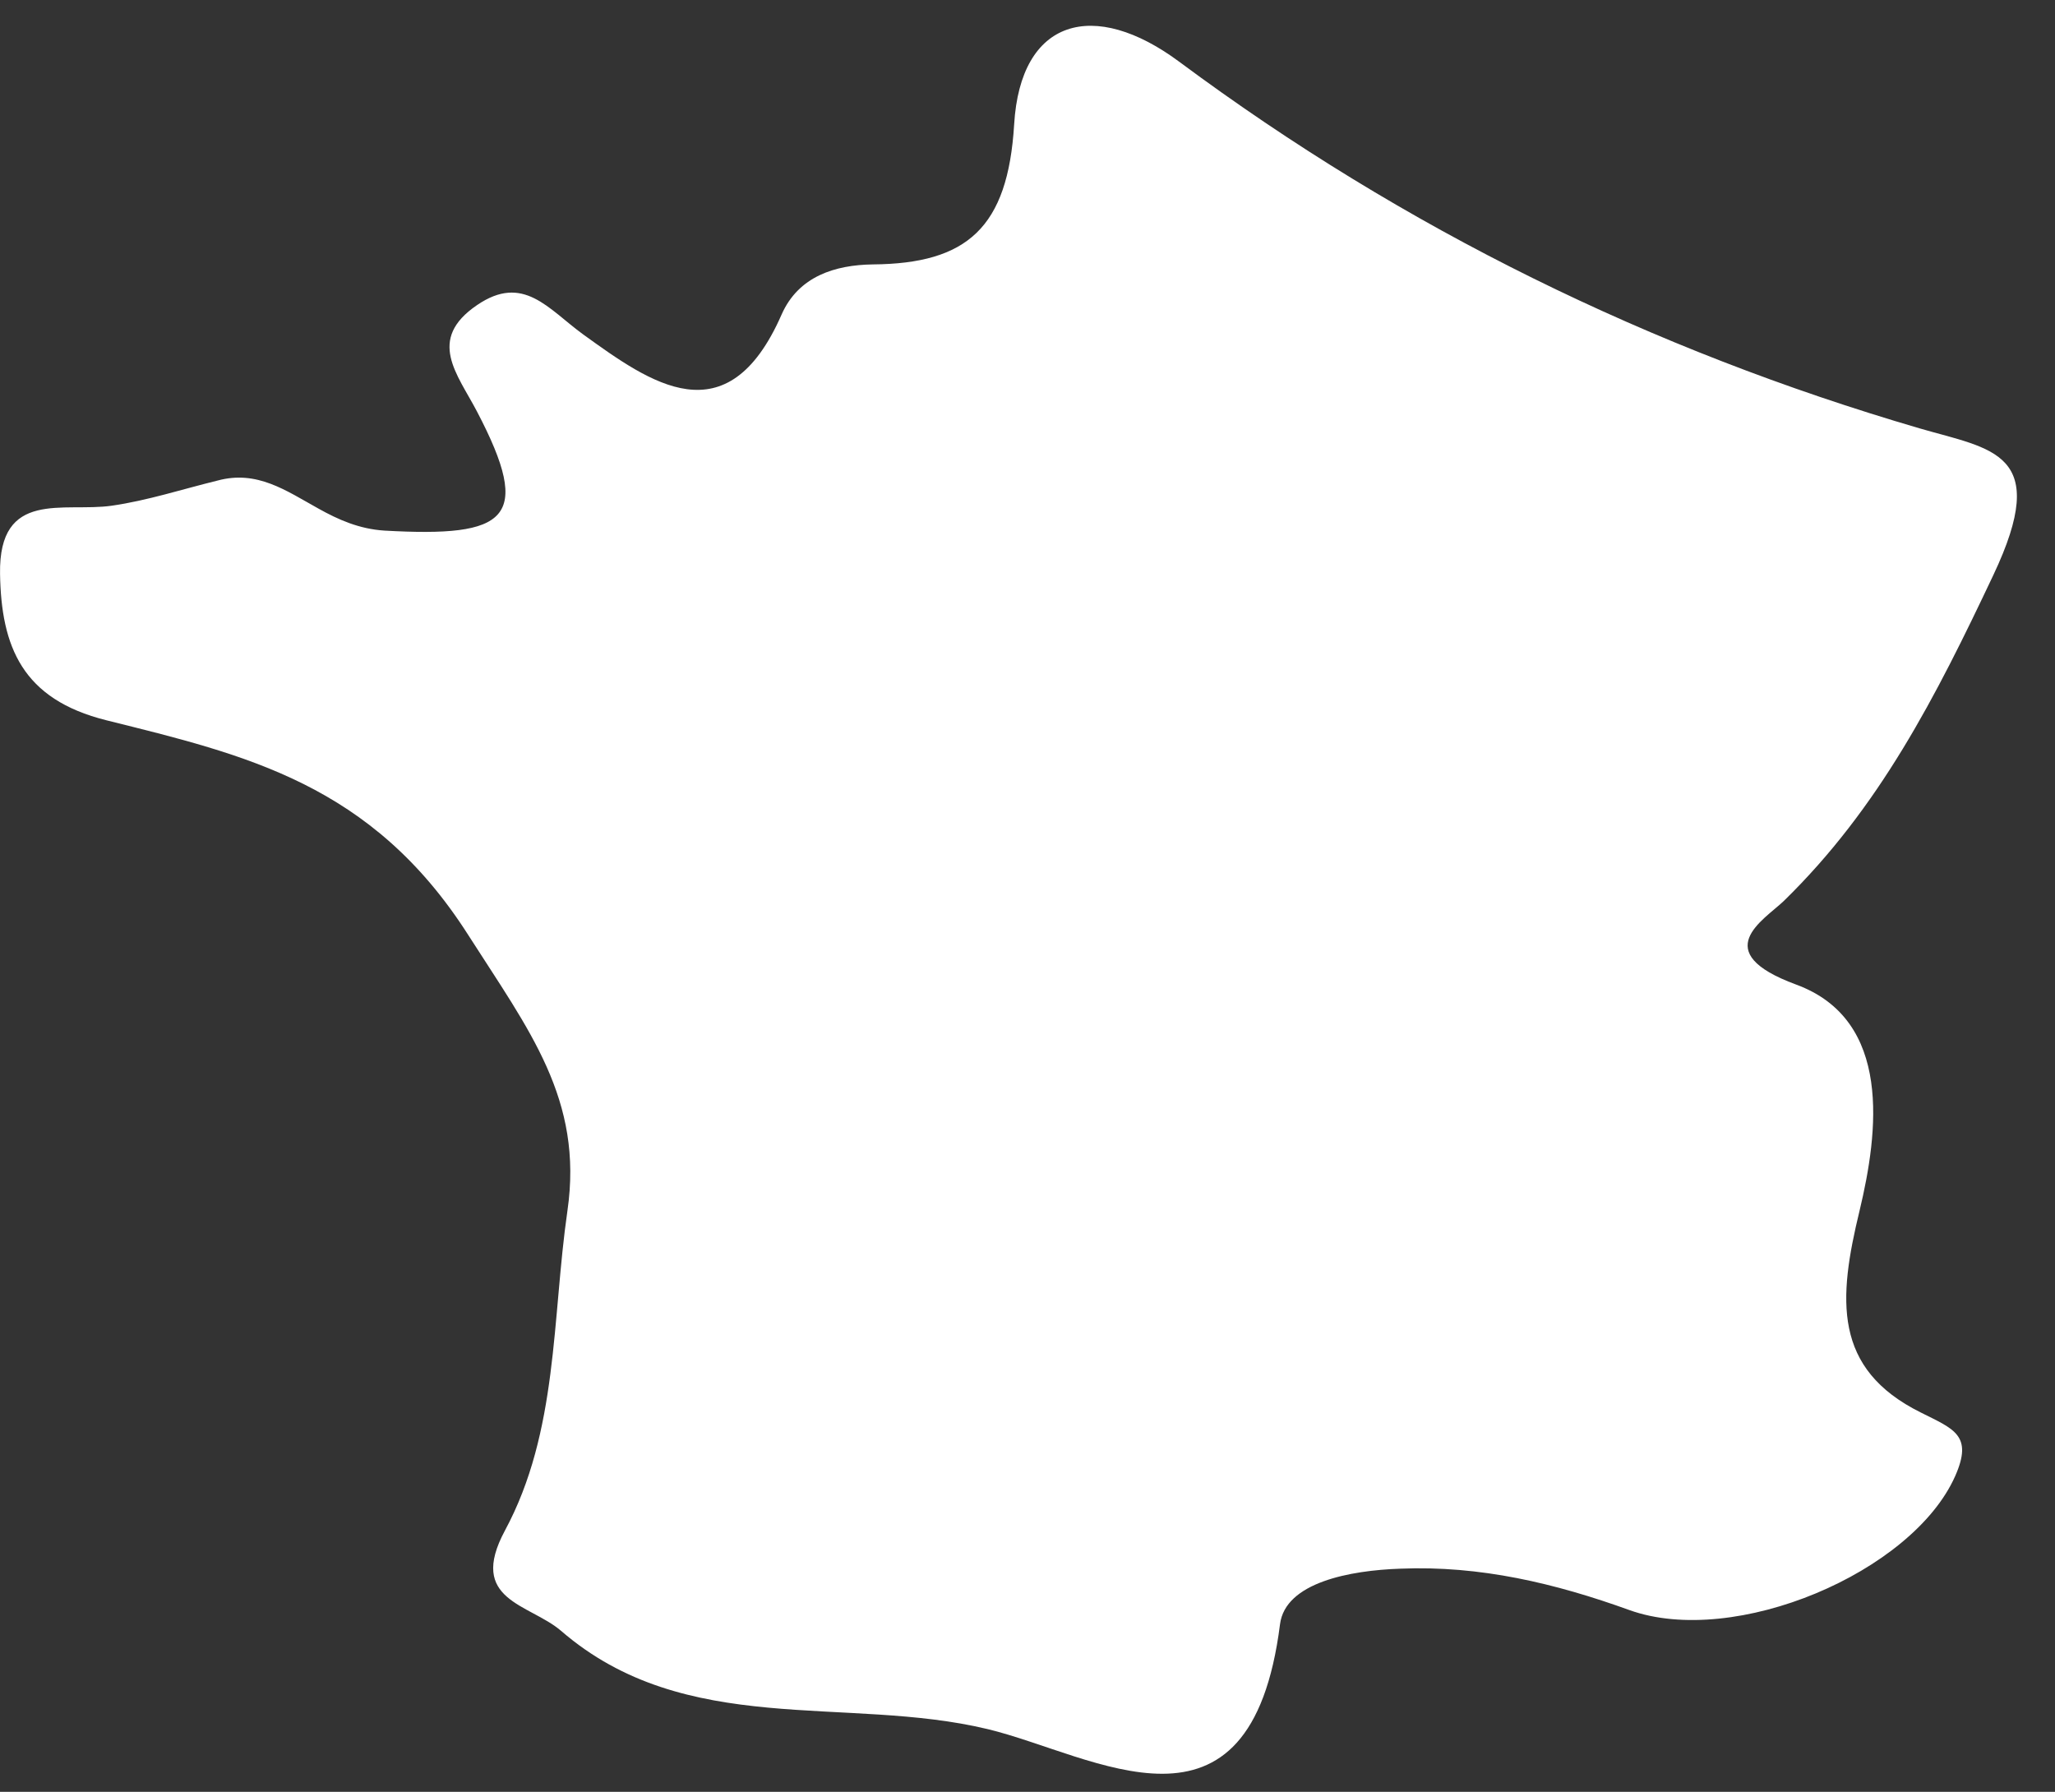 <?xml version="1.0" encoding="utf-8"?>
<!-- Generator: Adobe Illustrator 16.0.0, SVG Export Plug-In . SVG Version: 6.00 Build 0)  -->
<!DOCTYPE svg PUBLIC "-//W3C//DTD SVG 1.1//EN" "http://www.w3.org/Graphics/SVG/1.1/DTD/svg11.dtd">
<svg version="1.1" xmlns="http://www.w3.org/2000/svg" xmlns:xlink="http://www.w3.org/1999/xlink" x="0px" y="0px" width="425.5px"
	 height="371px" viewBox="0 53.5 425.5 371" enable-background="new 0 53.5 425.5 371" xml:space="preserve">
<rect x="0" y="53.5" width="425.5" height="371" fill="#333333" stroke="none"/>
<g id="Calque_2" display="none">
	<rect x="-127.5" y="-93.5" display="inline" fill="#E81010" stroke="#000000" stroke-miterlimit="10" width="754" height="705"/>
</g>
<g id="Capa_1">
	<g>
		<path fill="#FFFFFF" d="M96.933,247.064c12.583,19.702,23.889,34.07,20.561,57.099c-3.218,22.302-1.896,45.728-12.936,66.224
			c-7.824,14.545,5.068,15.162,11.613,20.781c25.807,22.302,58.973,13.311,88.305,20.34c22.038,5.289,54.434,26.622,60.56-21.707
			c1.102-8.682,14.566-11.15,24.902-11.503c16.528-0.683,32.064,3.019,47.447,8.573c21.816,7.822,58.598-7.779,67.457-27.768
			c3.725-8.441-0.265-9.697-7.118-13.135c-18.247-9.058-17.146-23.471-12.672-41.871c3.835-16.021,6.876-39.382-13.156-46.742
			c-18.38-6.766-6.699-13.333-2.557-17.3c19.812-19.327,31.448-42.224,43.37-67.435c12.121-25.563-0.242-26.048-15.272-30.434
			c-55.578-16.264-106.684-41.298-153.205-75.854c-17.718-13.2-32.946-8.991-34.246,12.937
			c-1.301,21.398-9.741,28.825-29.288,28.979c-7.735,0.11-15.36,2.424-18.864,10.379c-11.283,25.718-27.194,14.126-41.078,4.121
			c-7.272-5.289-12.385-12.627-21.972-6.083c-10.512,7.14-4.055,14.303-0.021,22.038c11.701,22.346,6.303,26.093-19.151,24.66
			c-5.267-0.331-9.608-2.292-13.641-4.54c-6.766-3.747-12.738-8.044-20.937-5.818c-7.294,1.785-14.5,4.143-21.883,5.201
			c-9.939,1.433-23.426-3.482-23.14,14.104c0.242,15.074,4.584,25.982,22.016,30.324C50.852,209.82,76.966,215.771,96.933,247.064z"
			/>
		<path fill="#FFFFFF" d="M482.635,410.825c-7.537,10.622-4.077,22.412,2.005,33.034c3.306,5.818,8.044,11.526,15.118,8.419
			c11.481-5.224,11.481-17.123,11.613-27.481c0.11-10.159,3.46-21.244-6.435-34.025
			C496.563,398.065,488.012,403.289,482.635,410.825z"/>
	</g>
</g>
</svg>
